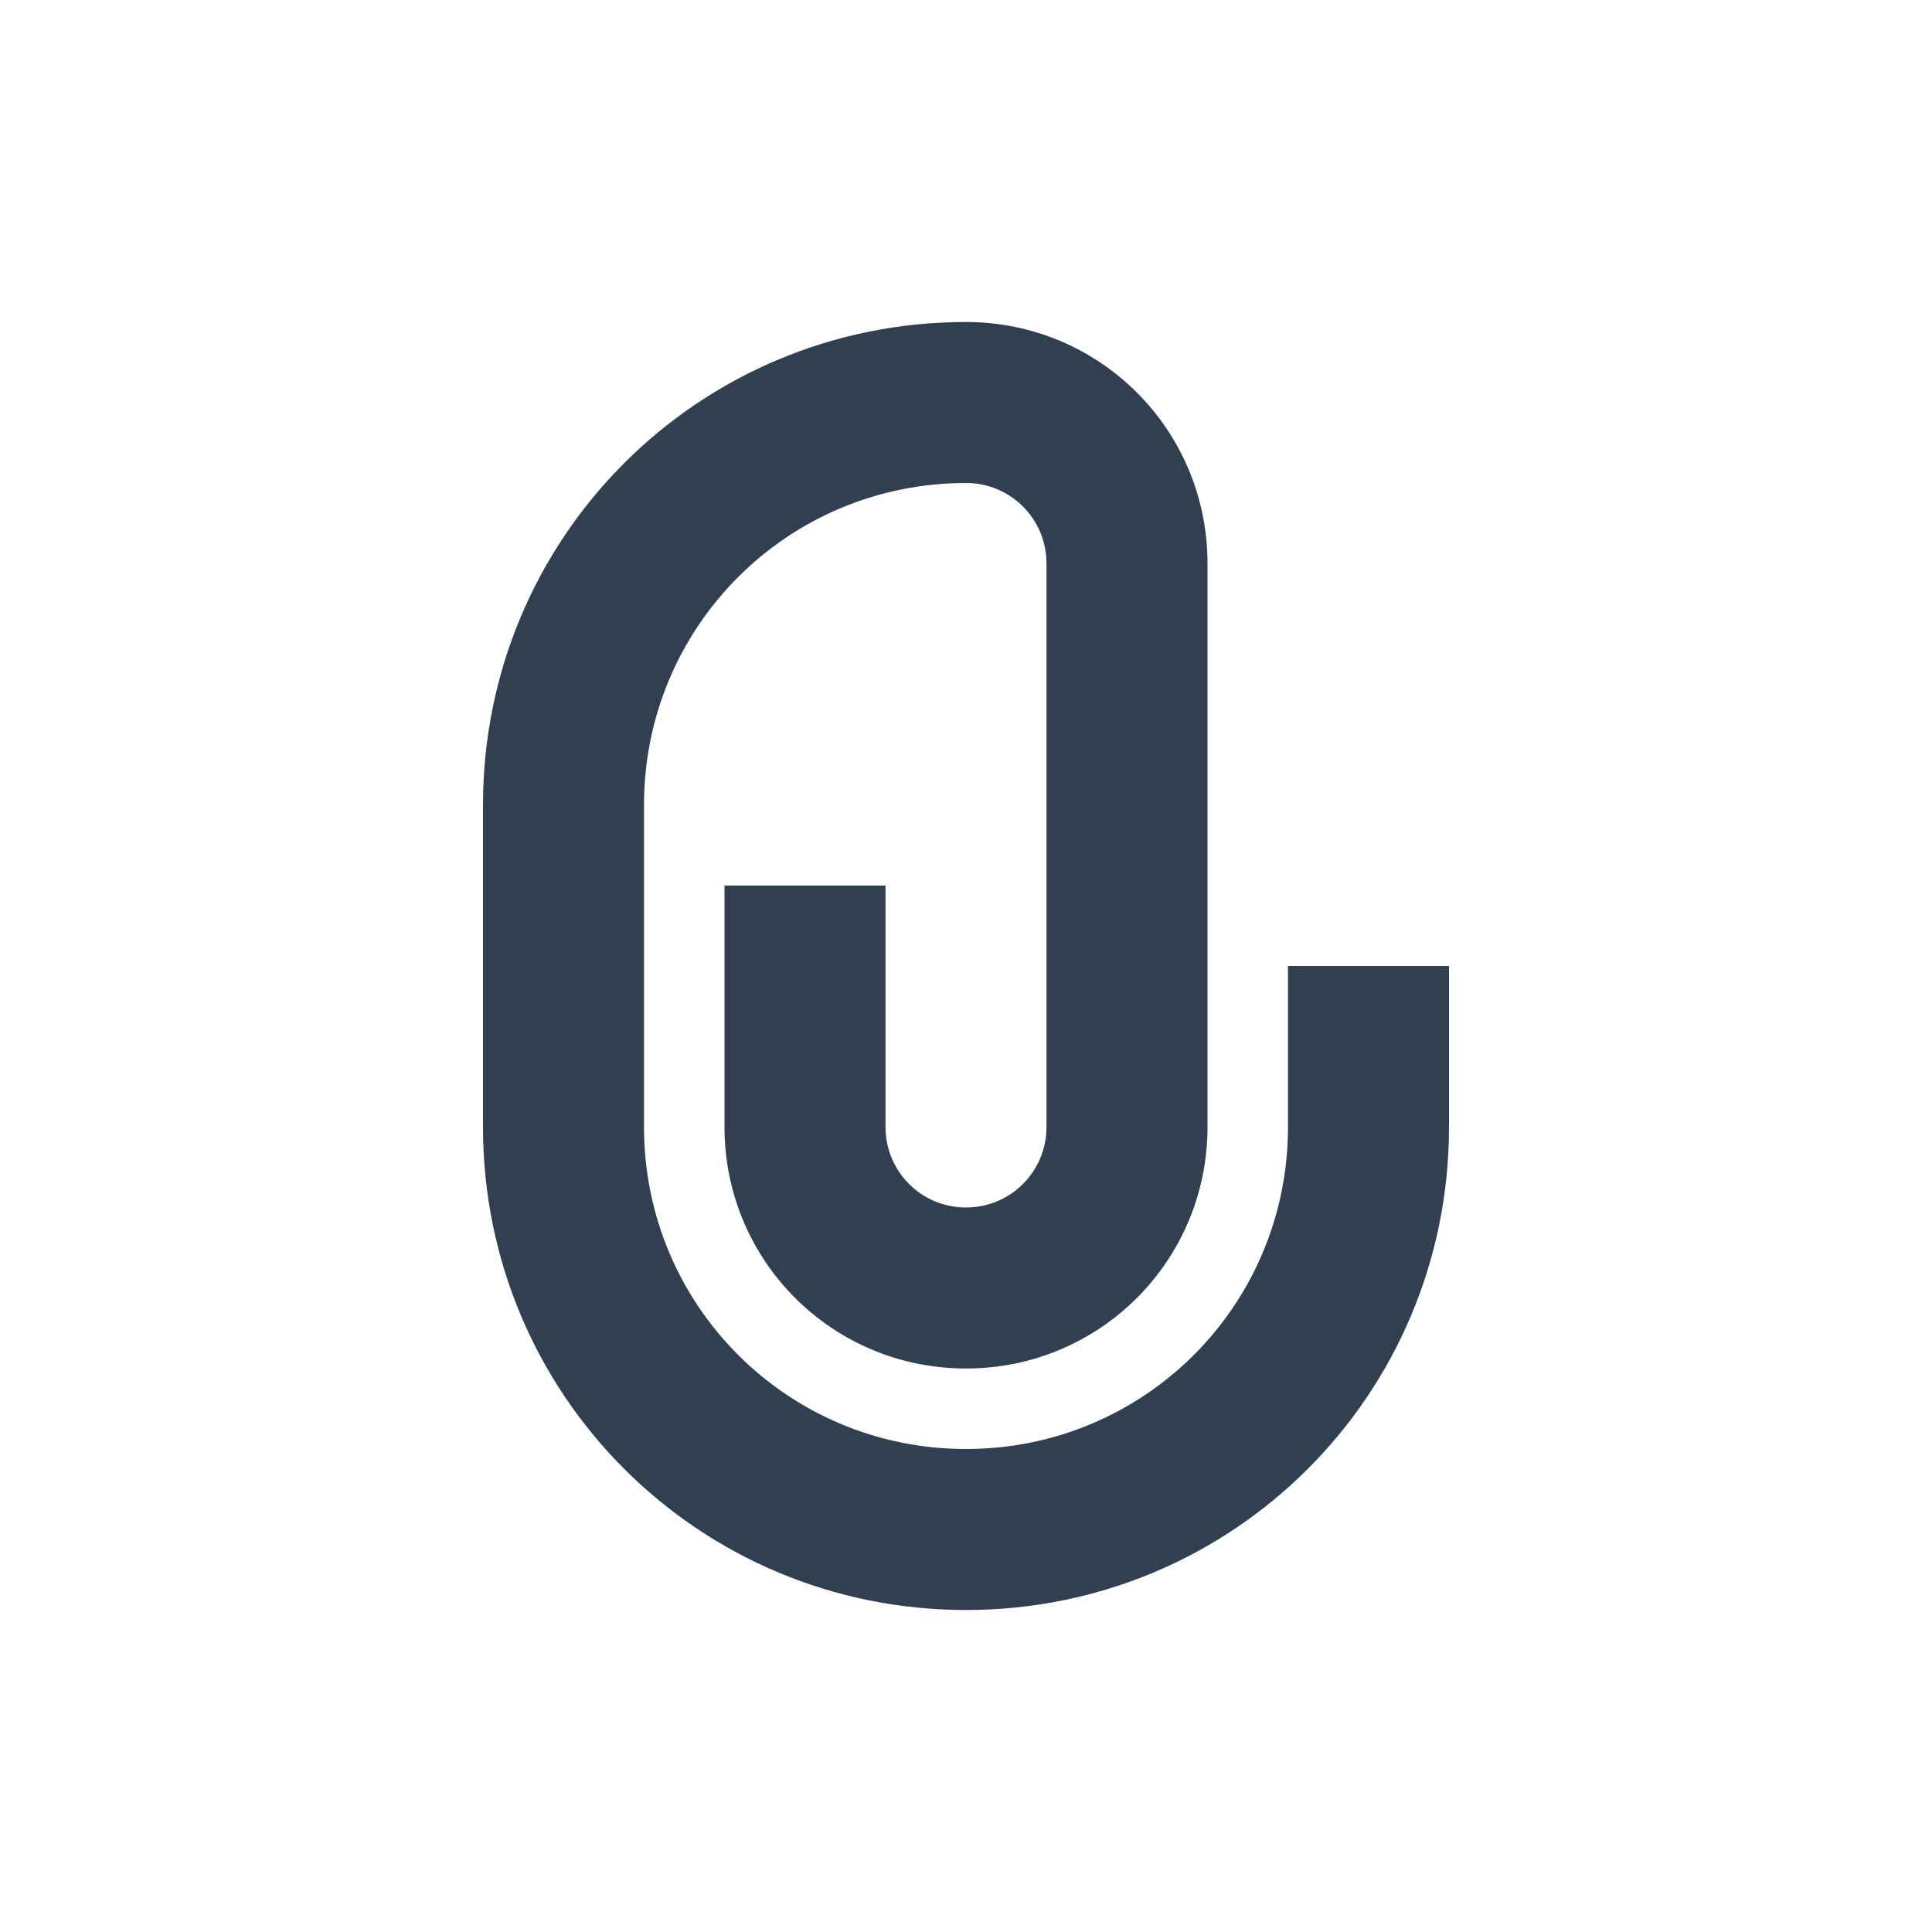 <svg xmlns="http://www.w3.org/2000/svg" xmlns:svg="http://www.w3.org/2000/svg" id="svg4359" width="24" height="24" version="1.1" viewBox="0 0 24 24"><g id="layer1" transform="translate(1,-25)"><rect id="rect4147" width="2" height="2" x="-3" y="25" fill="#304050" fill-opacity="1" fill-rule="nonzero" stroke="none" stroke-dasharray="none" stroke-dashoffset="0" stroke-linecap="butt" stroke-linejoin="miter" stroke-miterlimit="4" stroke-opacity="1" stroke-width="1" clip-rule="nonzero" color="#000" color-interpolation="sRGB" color-interpolation-filters="linearRGB" color-rendering="auto" display="inline" enable-background="accumulate" image-rendering="auto" opacity="1" overflow="visible" shape-rendering="auto" text-rendering="auto" visibility="visible" style="isolation:auto;mix-blend-mode:normal;solid-color:#000;solid-opacity:1"/><path id="rect4152" fill="#304050" fill-opacity="1" stroke="none" stroke-dasharray="none" stroke-dashoffset="0" stroke-linecap="butt" stroke-linejoin="miter" stroke-miterlimit="4" stroke-opacity="1" stroke-width="3.567" d="M 11,3 C 7.676,3 5,5.676 5,9 l 0,4 c 0,3.324 2.676,6 6,6 3.324,0 6,-2.676 6,-6 l 0,-2 -2,0 0,2 c 0,2.216 -1.784,4 -4,4 C 8.784,17 7,15.216 7,13 L 7,9 c 0,-2.216 1.784,-4 4,-4 0.554,0 1,0.446 1,1 l 0,7 c 0,0.554 -0.446,1 -1,1 -0.554,0 -1,-0.446 -1,-1 l 0,-3 -2,0 0,3 c 0,1.662 1.338,3 3,3 1.662,0 3,-1.338 3,-3 L 14,6 C 14,4.338 12.662,3 11,3 Z" opacity="1" transform="translate(0,26)"/></g></svg>